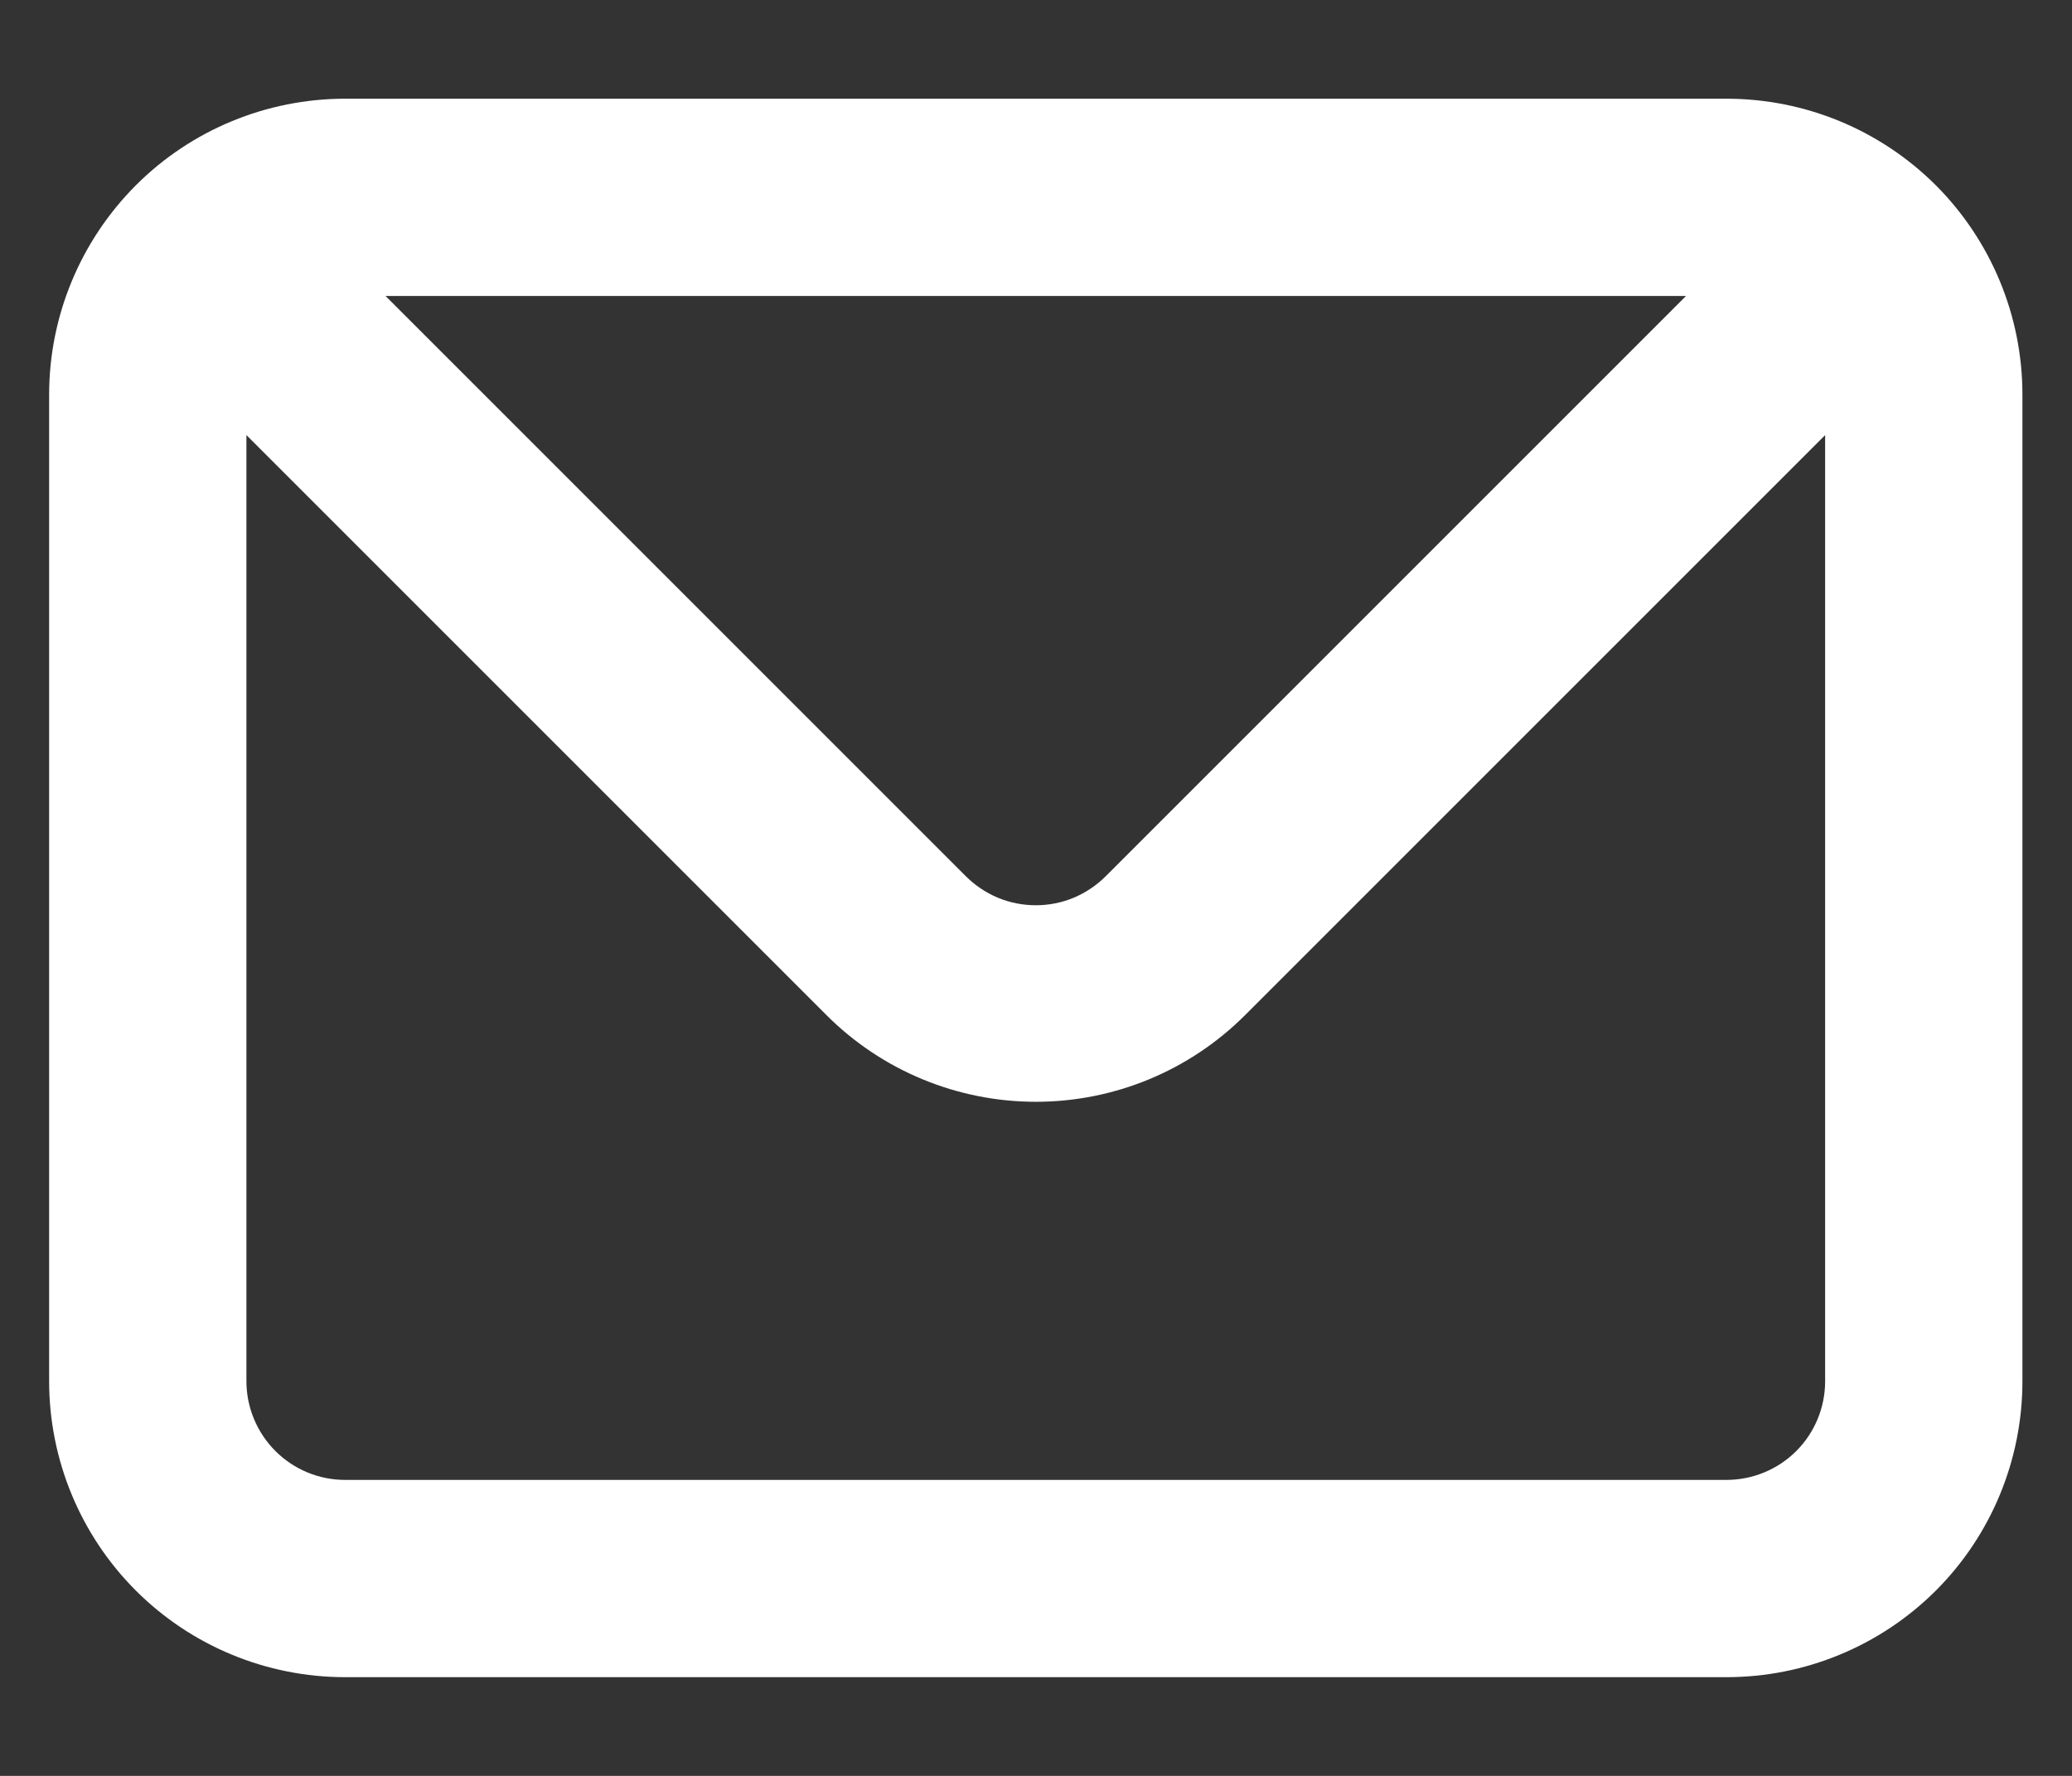 <svg width="14" height="12" viewBox="0 0 14 12" fill="none" xmlns="http://www.w3.org/2000/svg">
<rect x="0" y="0" width="14" height="12" fill="#333333" stroke="none"/>
<path d="M11.665 0.667H2.332C1.802 0.667 1.293 0.877 0.918 1.252C0.543 1.628 0.332 2.136 0.332 2.667V9.333C0.332 9.864 0.543 10.373 0.918 10.748C1.293 11.123 1.802 11.333 2.332 11.333H11.665C12.196 11.333 12.704 11.123 13.08 10.748C13.455 10.373 13.665 9.864 13.665 9.333V2.667C13.665 2.136 13.455 1.628 13.08 1.252C12.704 0.877 12.196 0.667 11.665 0.667ZM11.392 2L7.472 5.92C7.41 5.982 7.336 6.032 7.255 6.066C7.174 6.1 7.087 6.117 6.999 6.117C6.911 6.117 6.824 6.1 6.742 6.066C6.661 6.032 6.587 5.982 6.525 5.92L2.605 2H11.392ZM12.332 9.333C12.332 9.51 12.262 9.68 12.137 9.805C12.012 9.93 11.842 10 11.665 10H2.332C2.155 10 1.986 9.93 1.861 9.805C1.736 9.68 1.665 9.51 1.665 9.333V2.94L5.585 6.86C5.96 7.235 6.469 7.445 6.999 7.445C7.529 7.445 8.037 7.235 8.412 6.86L12.332 2.94V9.333Z" fill="white"/>
</svg>
